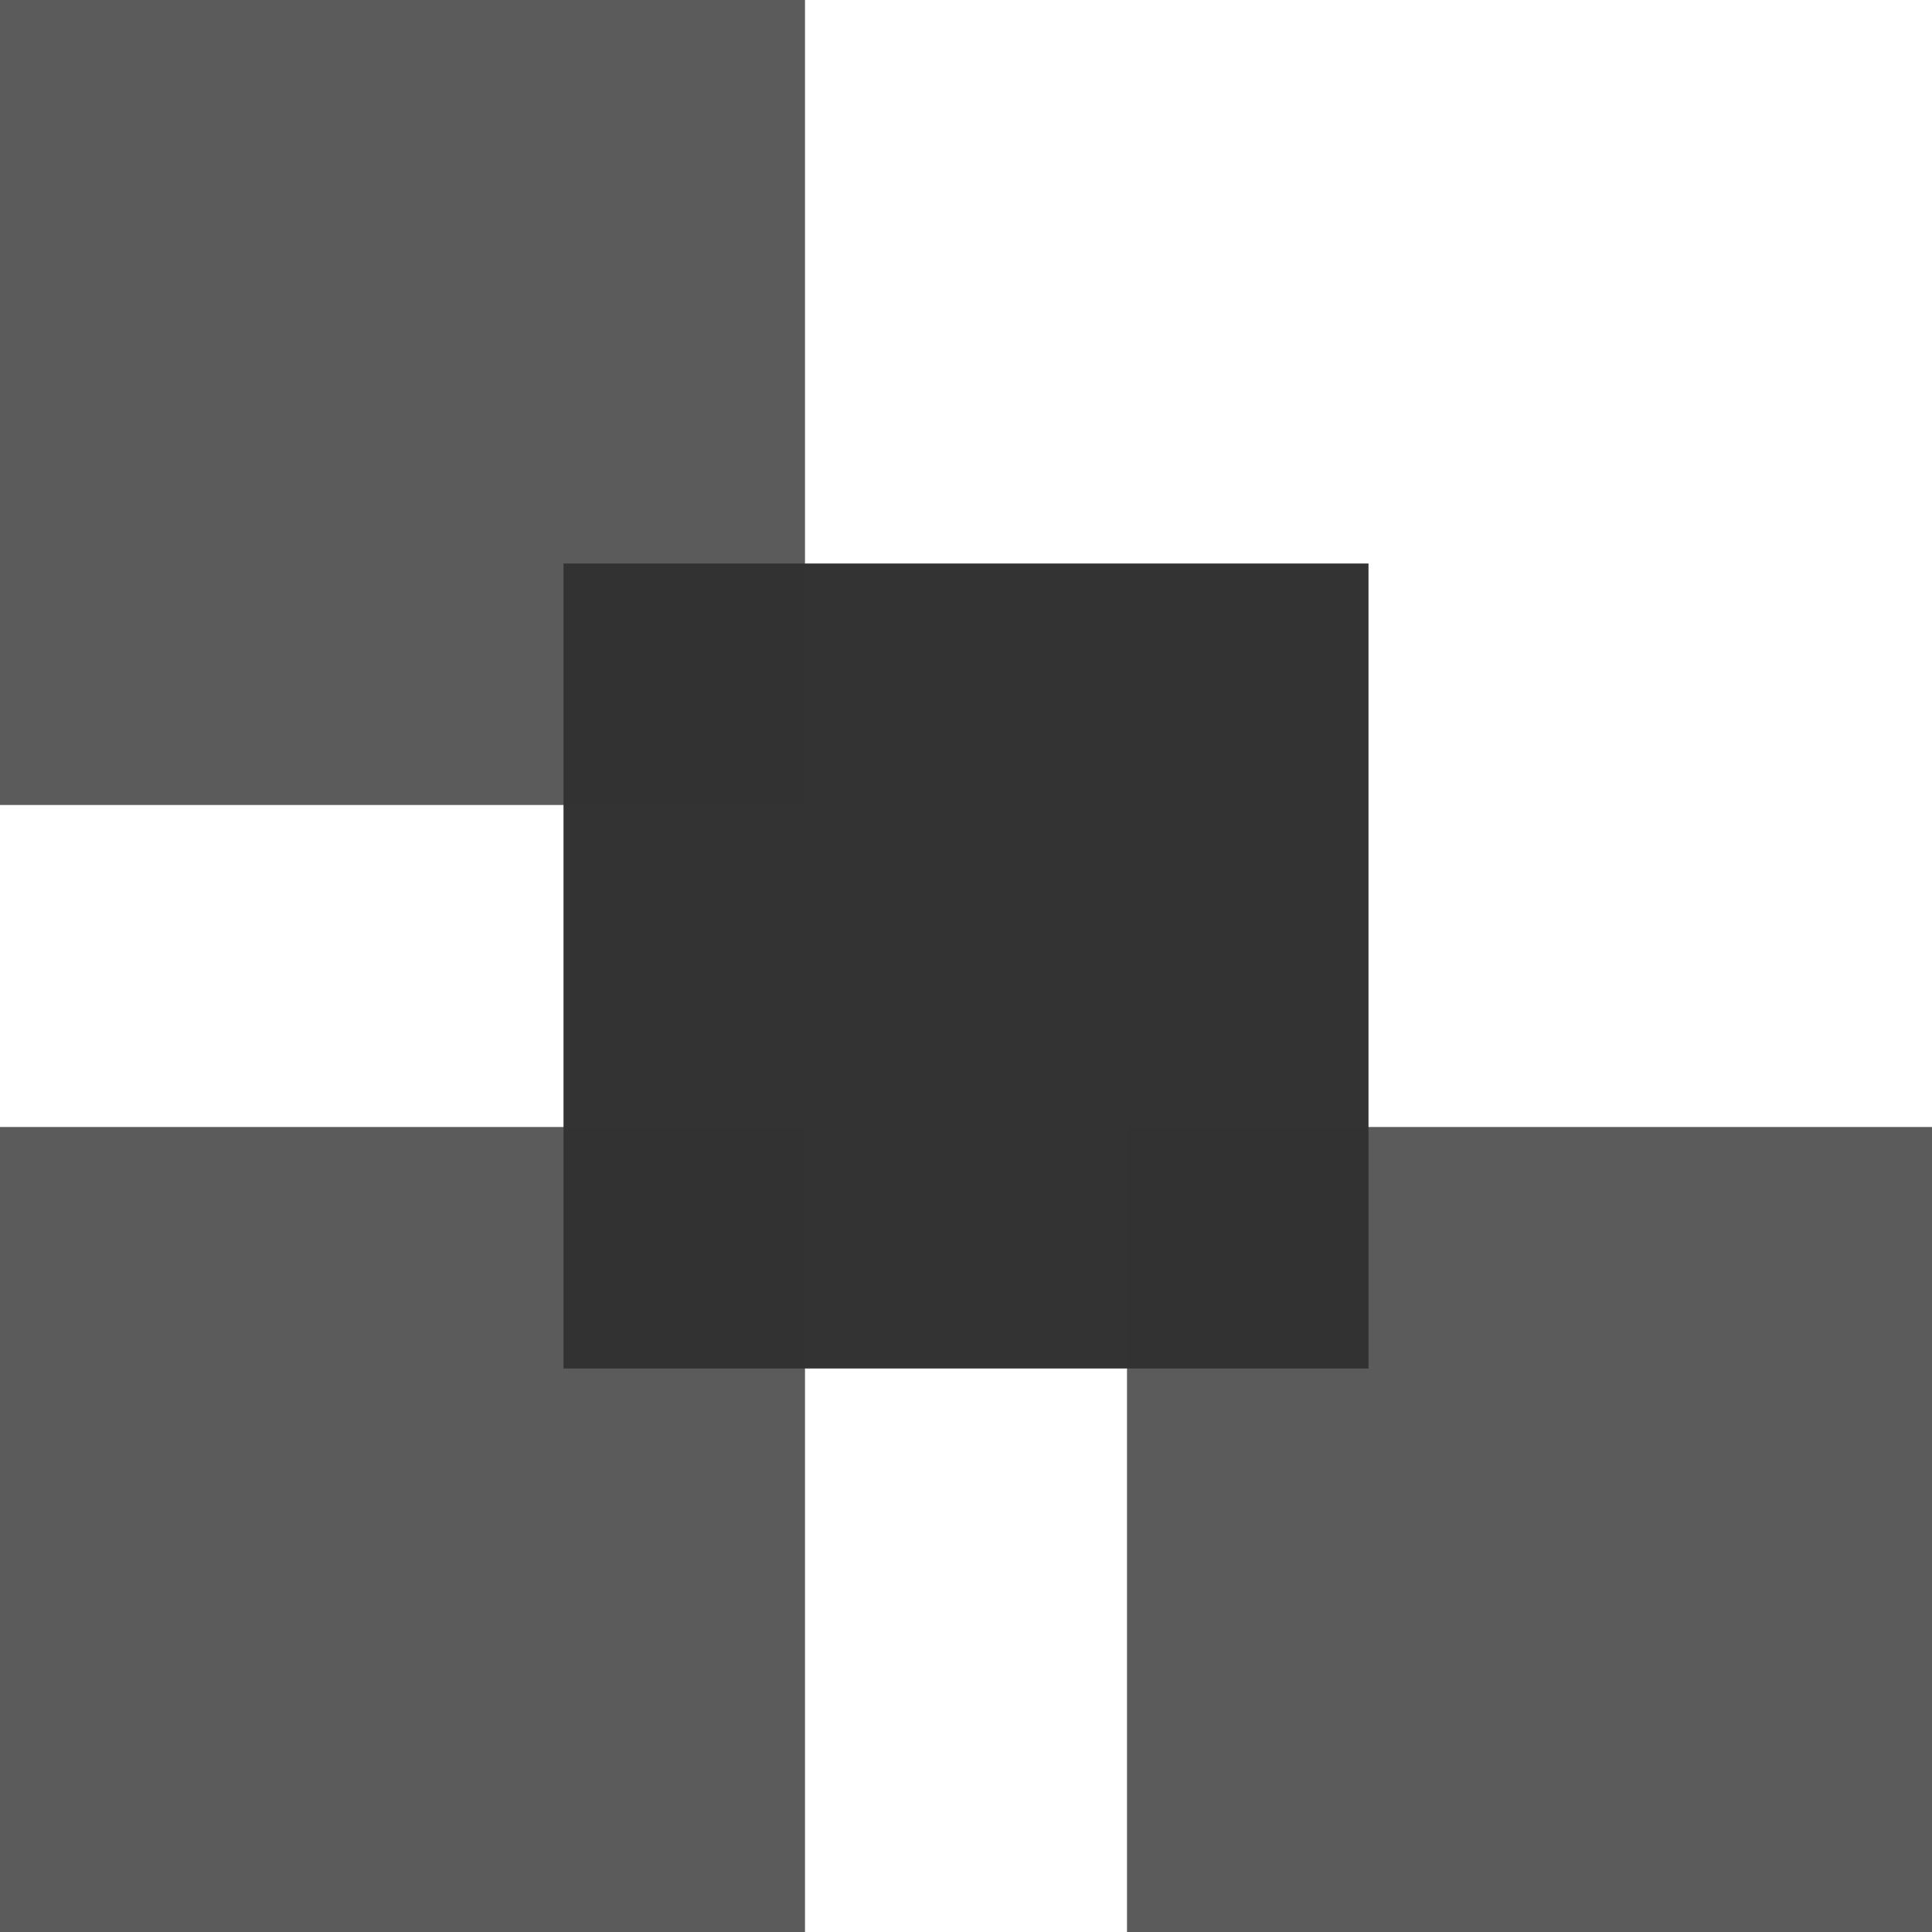 <svg width="120" height="120" viewBox="0 0 120 120" fill="none" xmlns="http://www.w3.org/2000/svg">
<rect x="35" y="35" width="50" height="50" fill="#333333"/>
<rect opacity="0.8" width="50" height="50" fill="#333333"/>
<rect opacity="0.8" y="70" width="50" height="50" fill="#333333"/>
<rect opacity="0.8" x="70" y="70" width="50" height="50" fill="#333333"/>
</svg>
